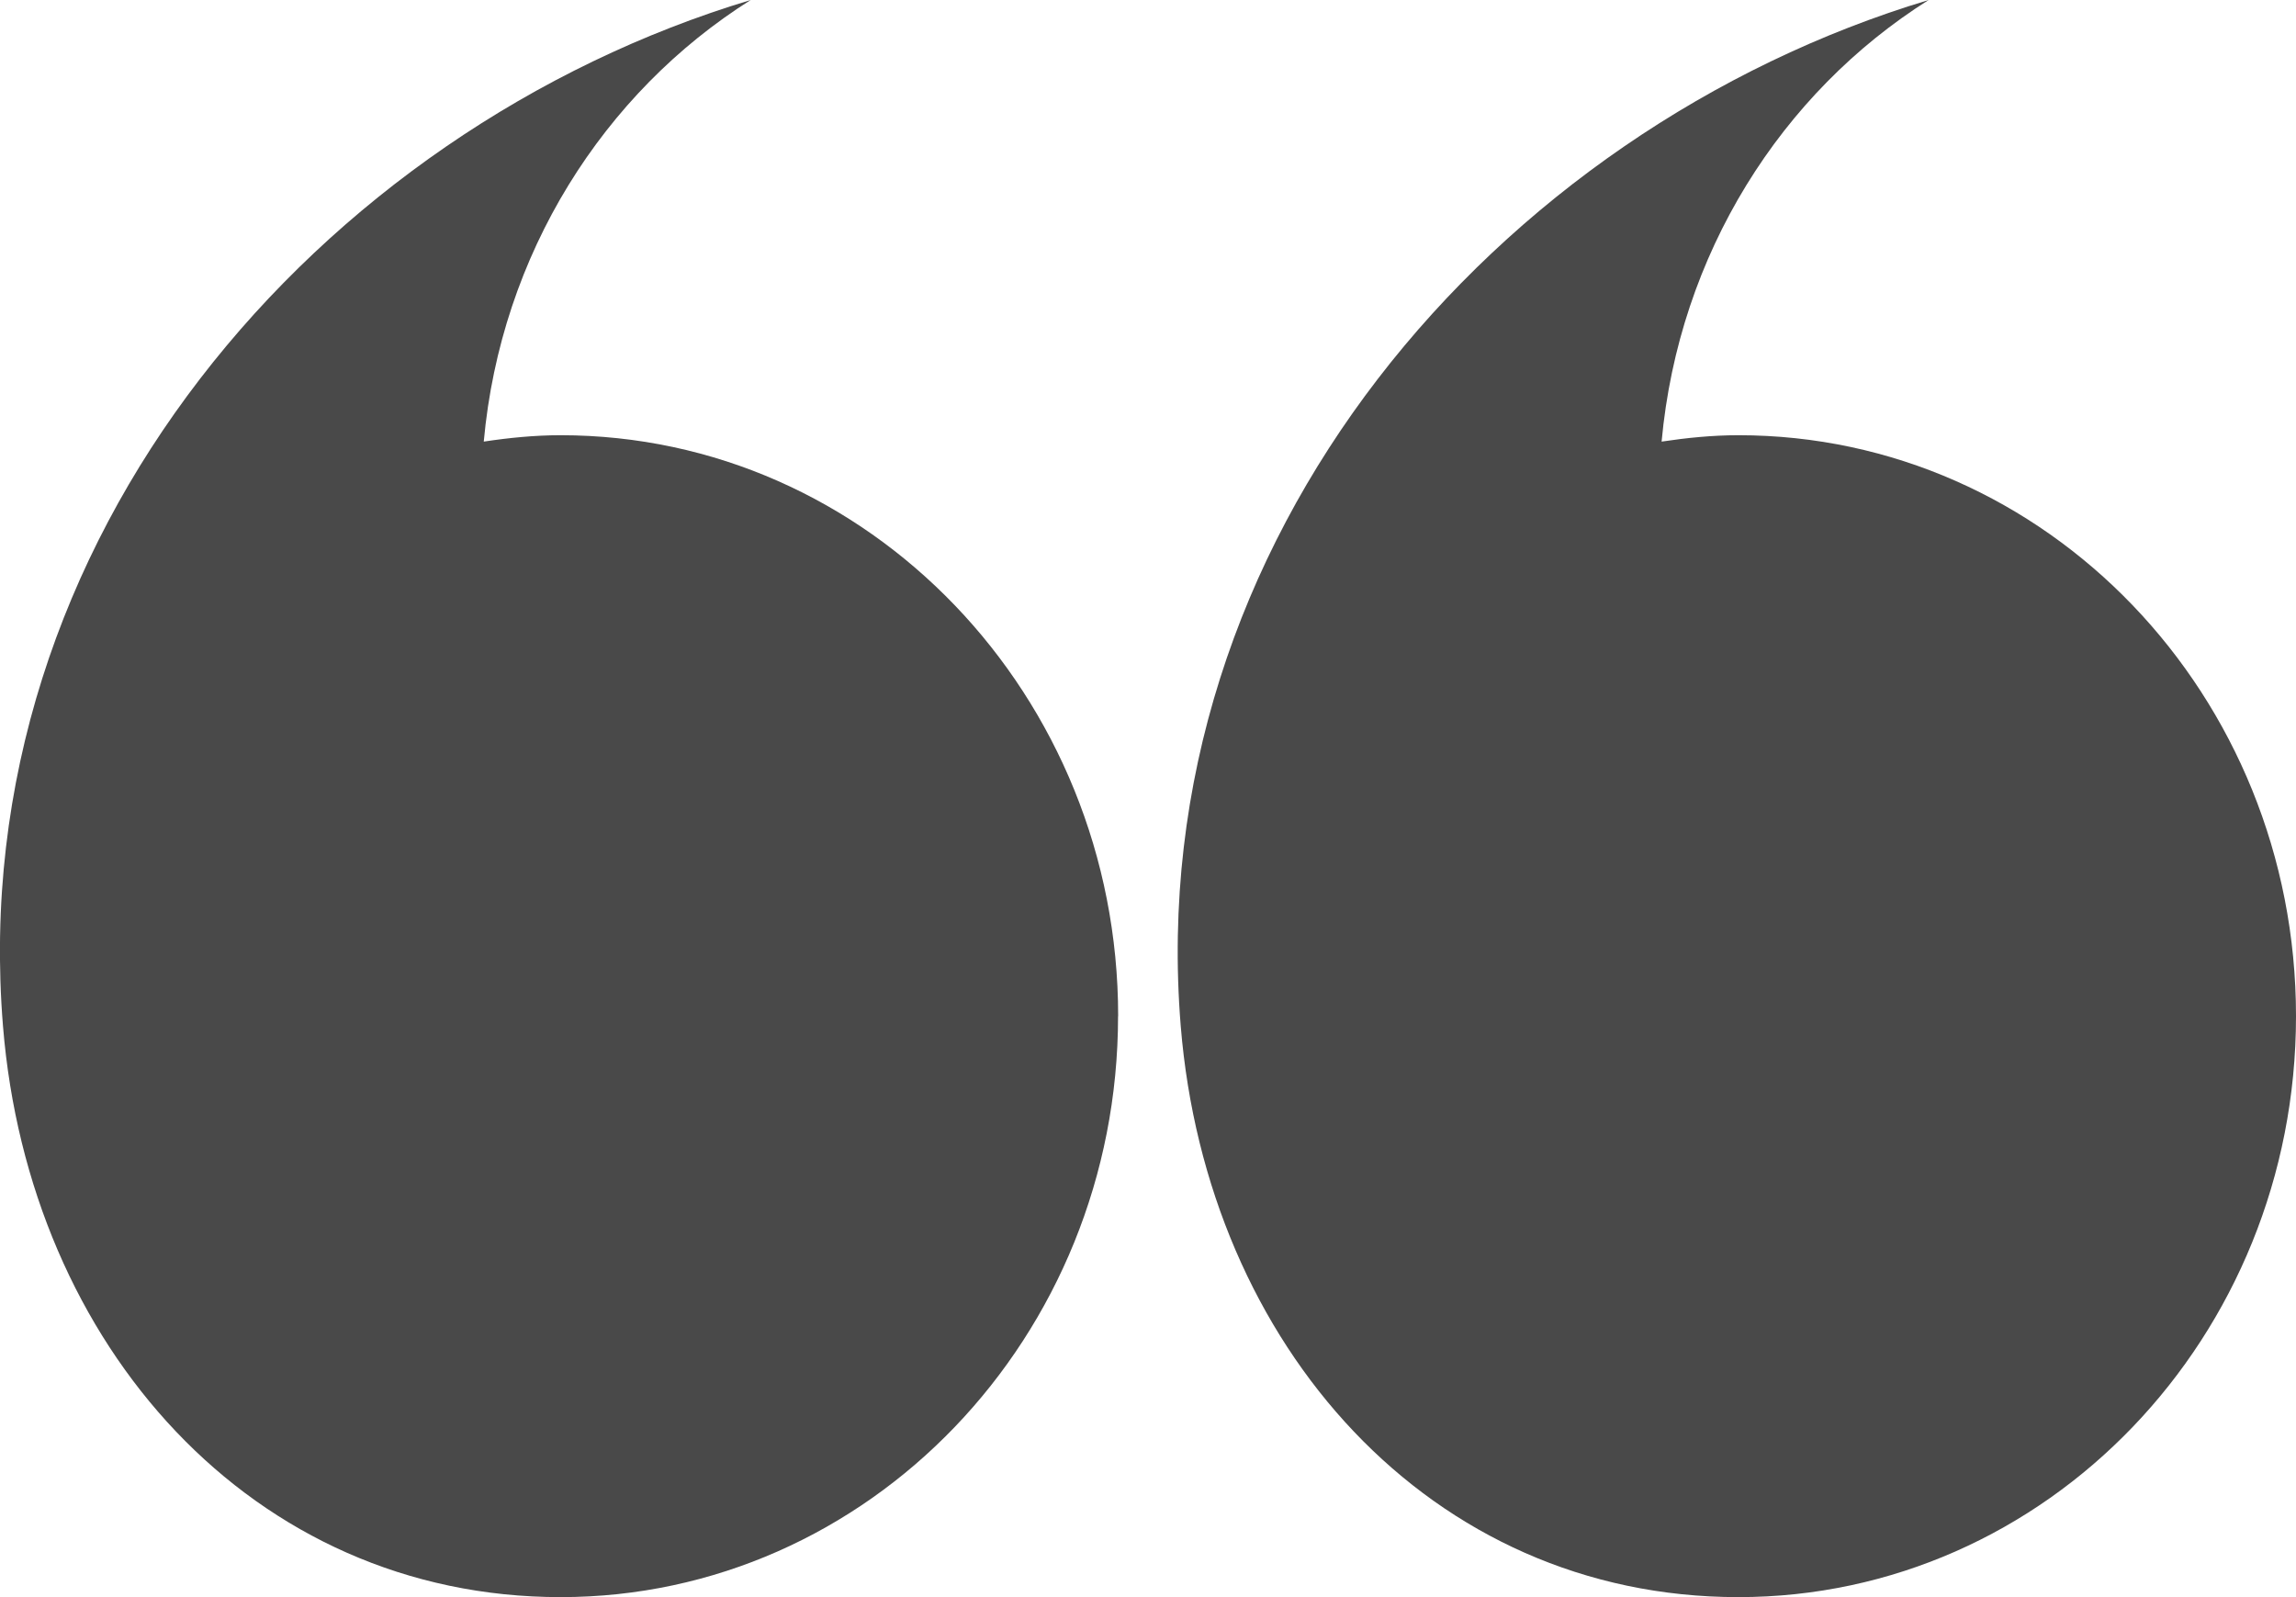 <svg xmlns="http://www.w3.org/2000/svg" width="23" height="16" viewBox="0 0 23 16"><g><g><path fill="#494949" d="M11.2 10.18c0 3.214-2.5 5.82-5.584 5.82C2.53 16 .29 13.484.03 10.28-.369 5.394 3.194 1.302 7.52 0 6.046.929 5.017 2.544 4.846 4.424c.252-.038.508-.064.77-.064 3.084 0 5.585 2.605 5.585 5.82zm11.8 0c0 3.214-2.5 5.82-5.586 5.82-3.085 0-5.324-2.516-5.586-5.72C11.43 5.394 14.993 1.302 19.32 0c-1.475.929-2.503 2.544-2.675 4.424.253-.038.509-.064.77-.064C20.5 4.36 23 6.965 23 10.18z"/></g></g></svg>